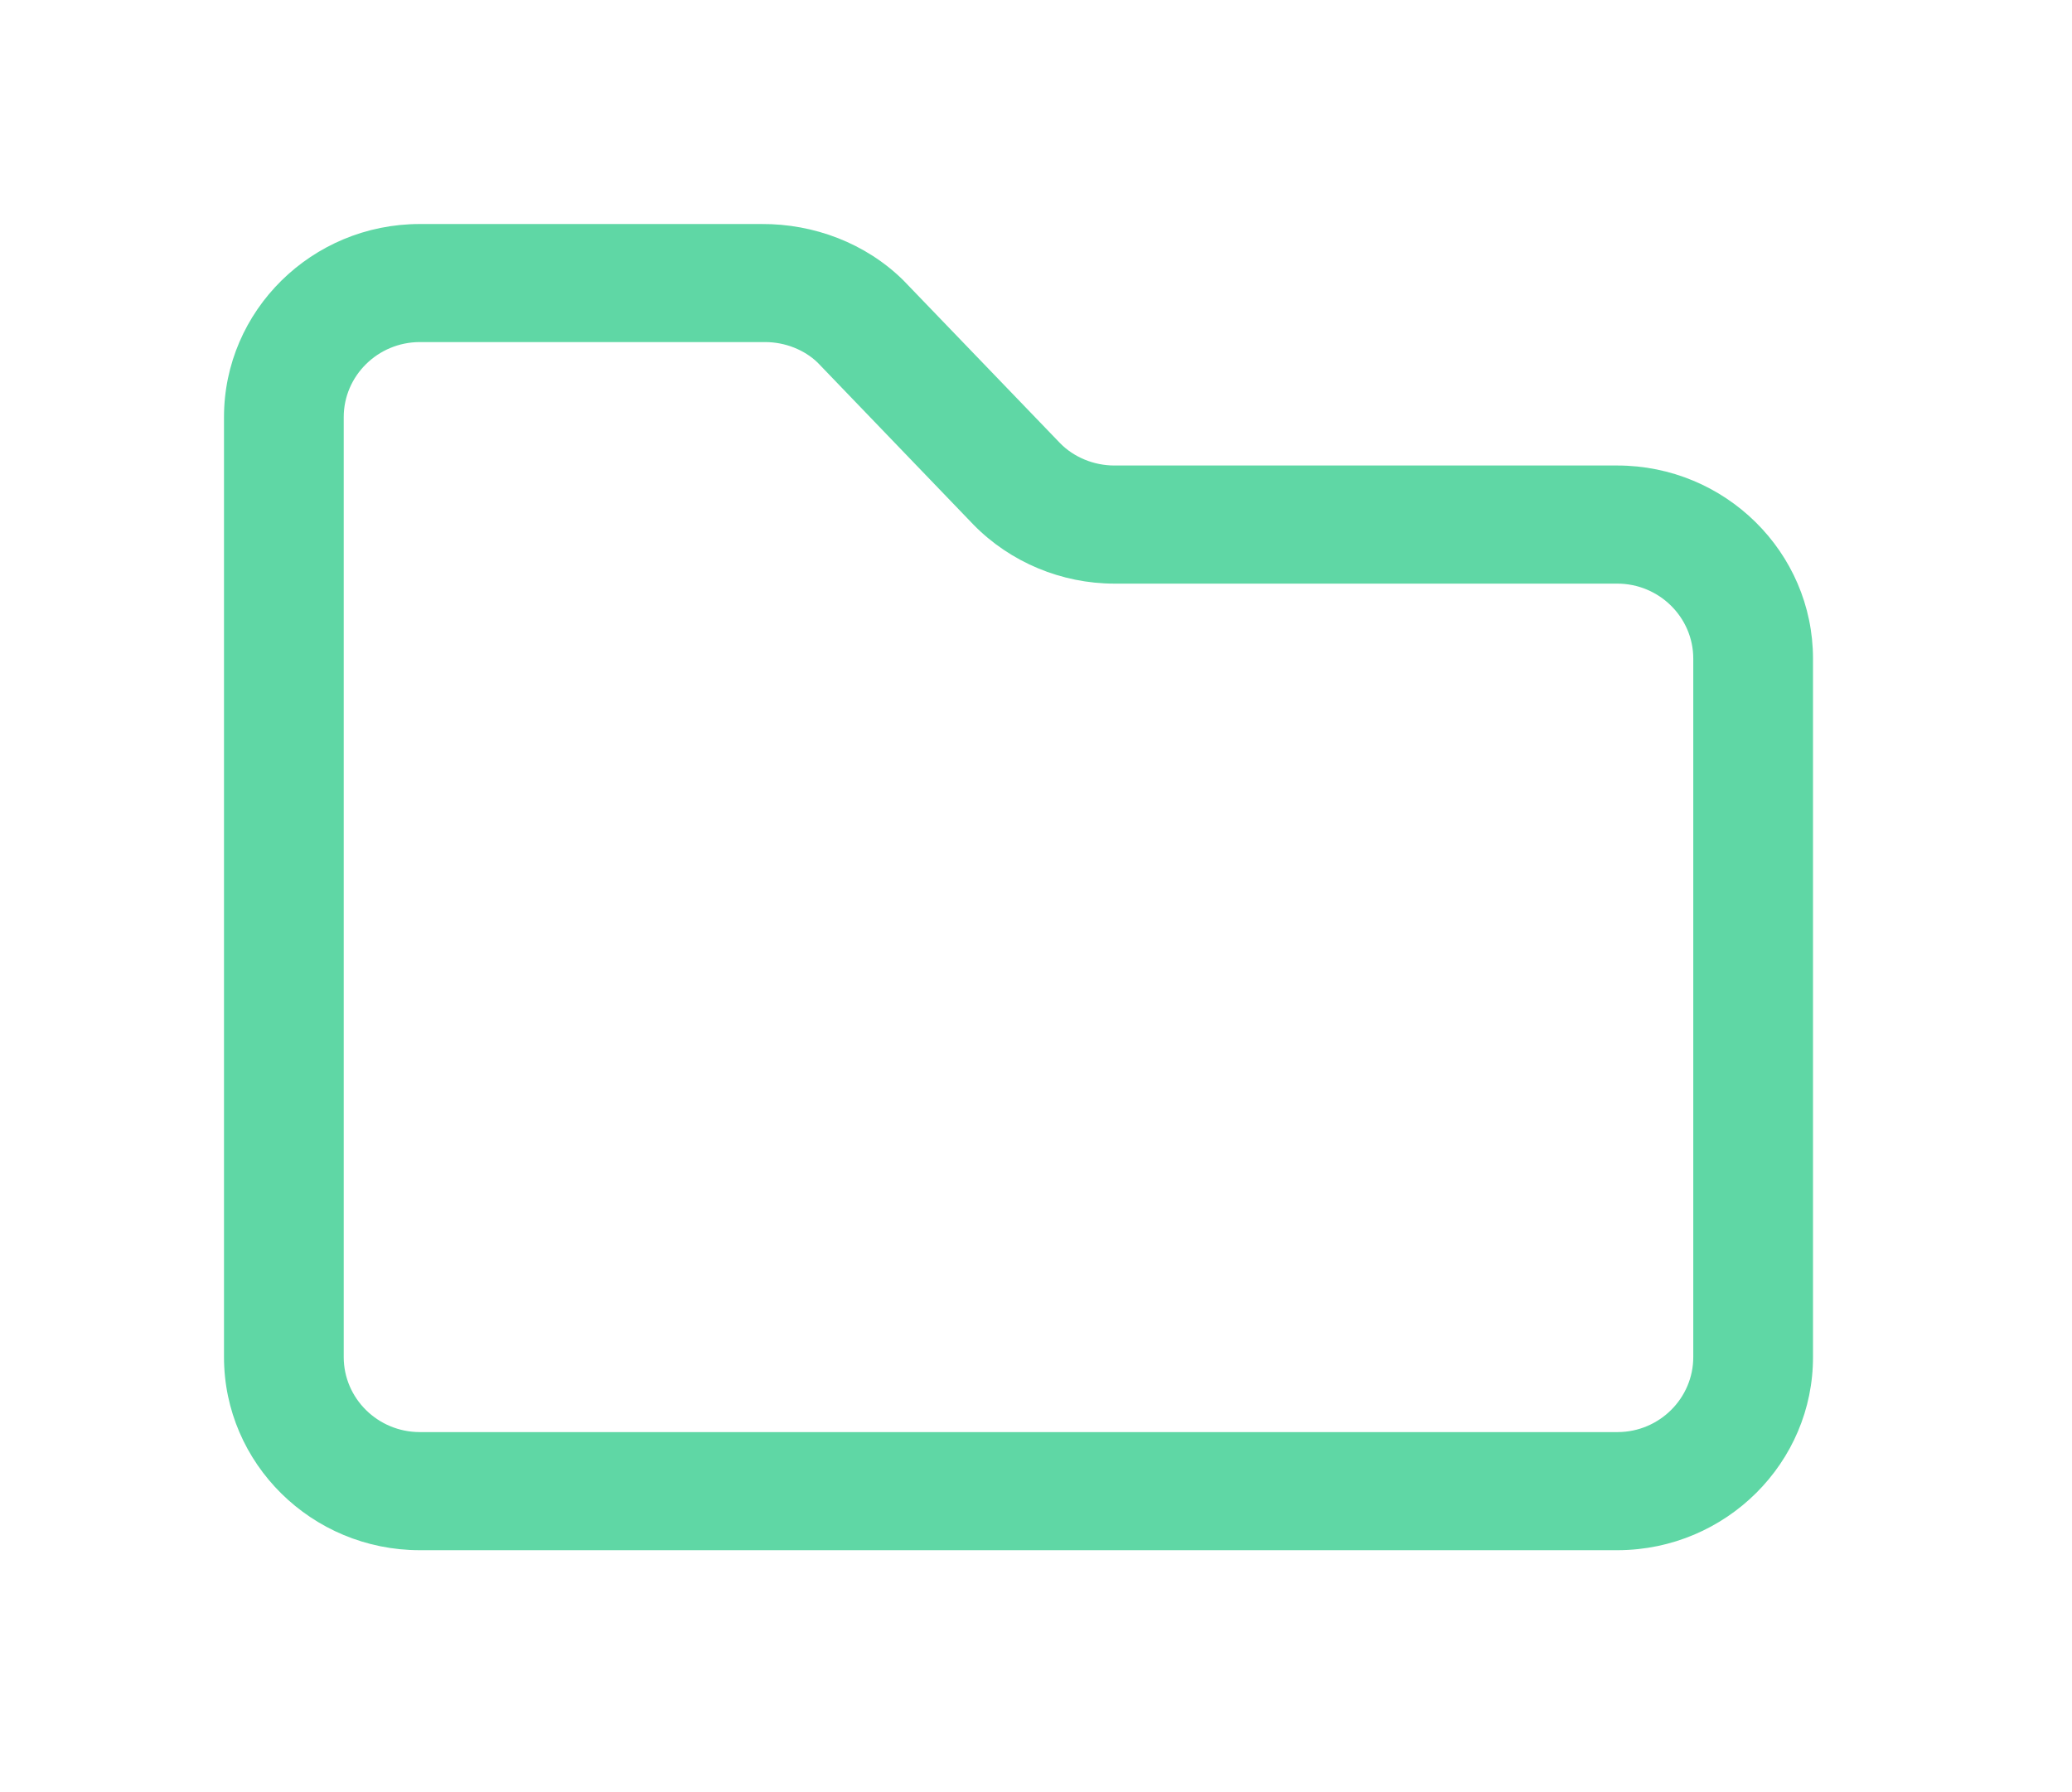<svg width="37" height="32" viewBox="0 0 37 32" fill="none" xmlns="http://www.w3.org/2000/svg">
<g filter="url(#filter0_d)">
<path d="M28.879 4.312H19.898C19.534 4.312 19.177 4.165 18.931 3.914L16.129 1.003C15.456 0.341 14.534 -0.005 13.601 6.00395e-05H7.496C5.568 5.38865e-06 4 1.547 4 3.448V20.232C4 22.133 5.568 23.68 7.496 23.68H28.892H28.895C30.822 23.671 32.383 22.117 32.375 20.221V7.76C32.375 5.859 30.806 4.312 28.879 4.312ZM30.237 20.226C30.24 20.964 29.634 21.568 28.89 21.571H7.496C6.748 21.571 6.138 20.97 6.138 20.232V3.448C6.138 2.71 6.748 2.109 7.496 2.108H13.629C13.64 2.108 13.652 2.108 13.664 2.108C14.021 2.108 14.367 2.248 14.601 2.475L17.388 5.373C18.042 6.039 18.957 6.421 19.898 6.421H28.879C29.627 6.421 30.237 7.022 30.237 7.76V20.226H30.237Z" fill="#5FD7A5"/>
</g>
<defs>
<filter id="filter0_d" x="0" y="0" width="36.375" height="31.68" filterUnits="userSpaceOnUse" color-interpolation-filters="sRGB">
<feFlood flood-opacity="0" result="BackgroundImageFix"/>
<feColorMatrix in="SourceAlpha" type="matrix" values="0 0 0 0 0 0 0 0 0 0 0 0 0 0 0 0 0 0 127 0"/>
<feOffset dy="4"/>
<feGaussianBlur stdDeviation="2"/>
<feColorMatrix type="matrix" values="0 0 0 0 0 0 0 0 0 0 0 0 0 0 0 0 0 0 0.25 0"/>
<feBlend mode="normal" in2="BackgroundImageFix" result="effect1_dropShadow"/>
<feBlend mode="normal" in="SourceGraphic" in2="effect1_dropShadow" result="shape"/>
</filter>
</defs>
</svg>
